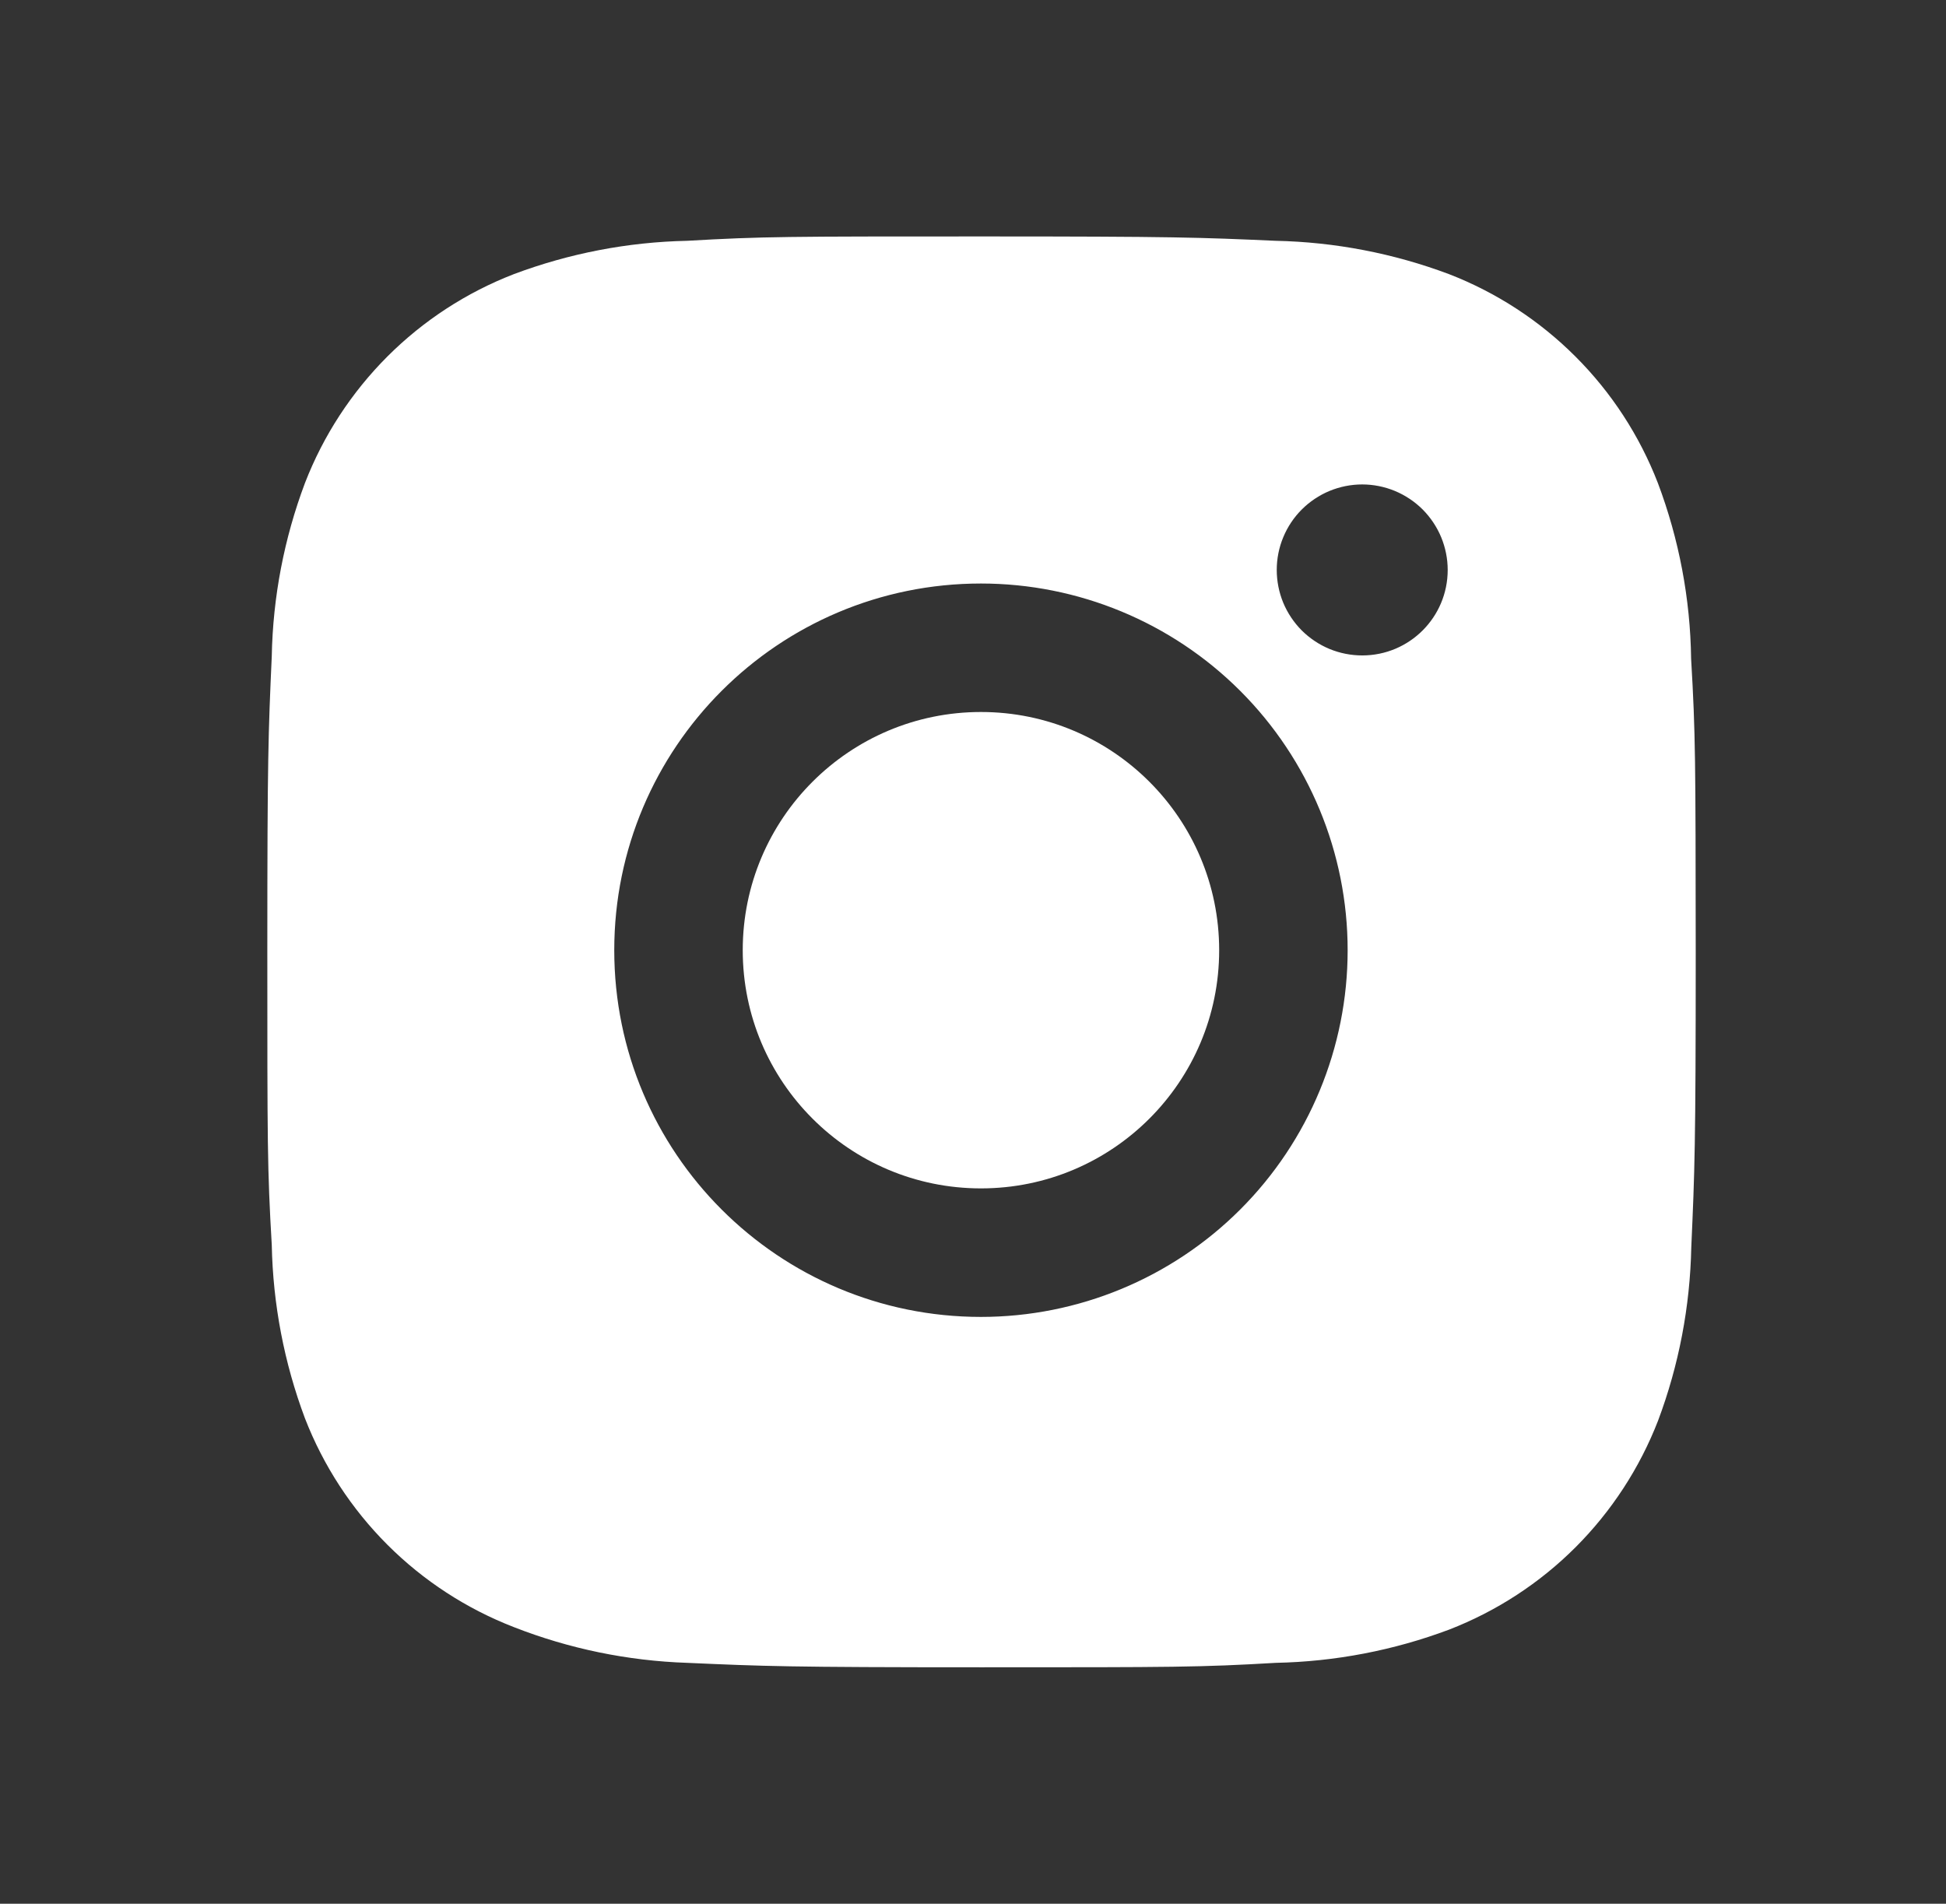 <svg width="46" height="45" viewBox="0 0 46 45" fill="none" xmlns="http://www.w3.org/2000/svg">
<rect x="0" y="0" width="46" height="45" fill="#333333" stroke="none"/>
<path d="M39.975 15.572C39.956 14.152 39.69 12.746 39.189 11.417C38.755 10.296 38.092 9.278 37.241 8.428C36.391 7.578 35.373 6.914 34.252 6.48C32.941 5.988 31.555 5.721 30.154 5.692C28.35 5.612 27.778 5.589 23.199 5.589C18.62 5.589 18.034 5.589 16.243 5.692C14.843 5.721 13.457 5.988 12.146 6.48C11.025 6.914 10.007 7.577 9.157 8.427C8.307 9.278 7.643 10.296 7.209 11.417C6.716 12.728 6.45 14.113 6.424 15.514C6.343 17.319 6.319 17.891 6.319 22.47C6.319 27.049 6.319 27.634 6.424 29.426C6.452 30.829 6.716 32.212 7.209 33.527C7.644 34.648 8.308 35.665 9.158 36.515C10.008 37.365 11.027 38.028 12.148 38.462C13.456 38.974 14.841 39.259 16.245 39.306C18.05 39.386 18.622 39.411 23.201 39.411C27.78 39.411 28.367 39.411 30.157 39.306C31.558 39.278 32.944 39.012 34.256 38.52C35.377 38.085 36.395 37.422 37.245 36.572C38.094 35.722 38.758 34.704 39.193 33.583C39.686 32.271 39.95 30.887 39.979 29.483C40.059 27.679 40.084 27.107 40.084 22.526C40.08 17.948 40.08 17.366 39.975 15.572ZM23.188 31.129C18.399 31.129 14.52 27.249 14.52 22.461C14.52 17.672 18.399 13.793 23.188 13.793C25.487 13.793 27.692 14.706 29.317 16.331C30.943 17.957 31.856 20.162 31.856 22.461C31.856 24.759 30.943 26.964 29.317 28.59C27.692 30.215 25.487 31.129 23.188 31.129ZM32.201 15.493C31.936 15.493 31.673 15.441 31.427 15.34C31.182 15.238 30.959 15.089 30.771 14.902C30.584 14.714 30.435 14.491 30.333 14.246C30.232 14 30.18 13.737 30.18 13.472C30.18 13.207 30.232 12.944 30.334 12.699C30.435 12.454 30.584 12.231 30.772 12.043C30.959 11.856 31.182 11.707 31.427 11.605C31.672 11.504 31.935 11.451 32.2 11.451C32.465 11.451 32.728 11.504 32.973 11.605C33.218 11.707 33.441 11.856 33.629 12.043C33.816 12.231 33.965 12.454 34.067 12.699C34.168 12.944 34.221 13.207 34.221 13.472C34.221 14.589 33.317 15.493 32.201 15.493Z" fill="white"/>
<path d="M23.188 28.091C26.298 28.091 28.819 25.57 28.819 22.461C28.819 19.351 26.298 16.83 23.188 16.83C20.078 16.83 17.557 19.351 17.557 22.461C17.557 25.57 20.078 28.091 23.188 28.091Z" fill="white"/>
</svg>
